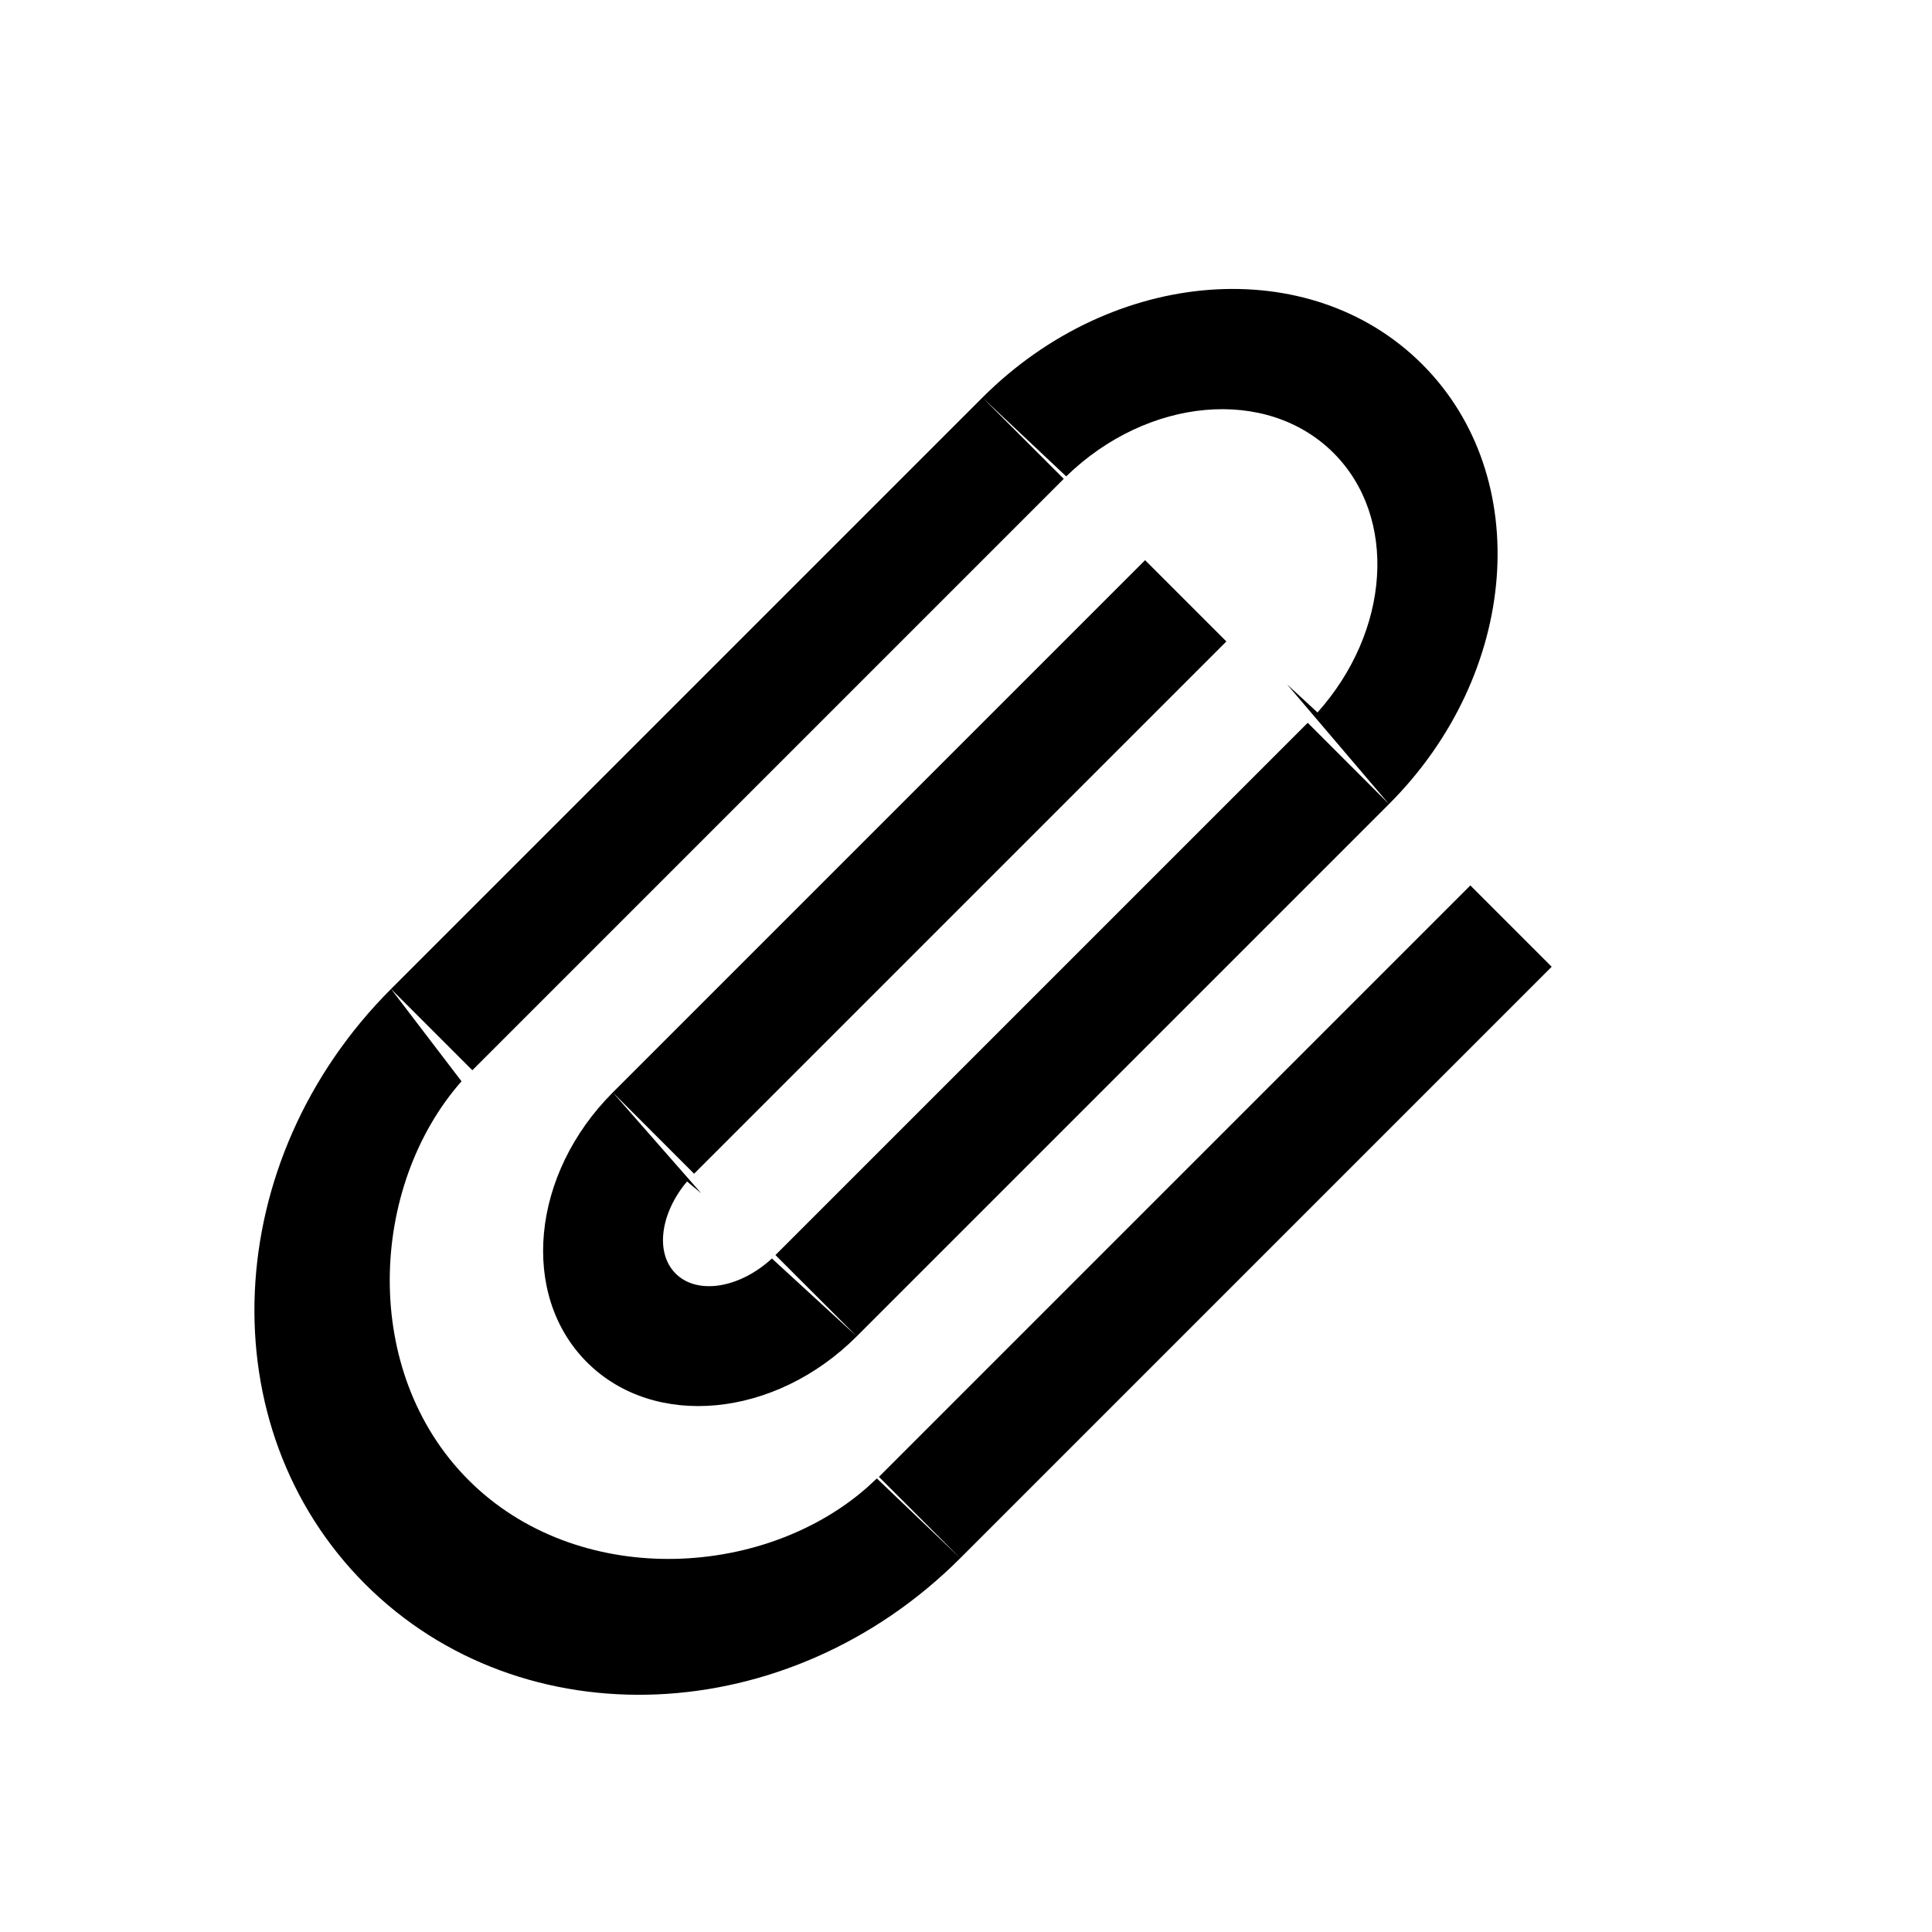 <?xml version="1.0" encoding="UTF-8"?>
<svg width="24px" height="24px" viewBox="0 0 24 24" version="1.1" xmlns="http://www.w3.org/2000/svg" xmlns:xlink="http://www.w3.org/1999/xlink">
    <!-- Generator: Sketch 57.1 (83088) - https://sketch.com -->
    <title>ICON/最新/attach</title>
    <desc>Created with Sketch.</desc>
    <g id="ICON/最新/attach" stroke="none" stroke-width="1" fill="none" fill-rule="evenodd">
        <g id="attach">
            <path d="M16.607,17.152 C16.607,20.165 14.368,22.607 11.607,22.607 C8.845,22.607 6.607,20.165 6.607,17.152 L8.037,17.344 C8.147,19.08 9.701,20.785 11.602,20.785 C13.499,20.785 15.05,19.088 15.167,17.357 L15.174,17.184 L16.607,17.152 Z M13.749,16.113 C13.749,17.548 12.79,18.71 11.607,18.71 C10.423,18.71 9.464,17.548 9.464,16.113 L11.128,16.222 L10.898,16.243 C10.942,16.756 11.242,17.152 11.607,17.152 C11.987,17.152 12.298,16.719 12.32,16.174 L13.749,16.113 Z M8.035,6.762 L8.035,17.152 L6.607,17.152 L6.607,6.762 L8.035,6.762 Z M16.607,6.762 L16.607,17.152 L15.178,17.152 L15.178,6.762 L16.607,6.762 Z M13.749,6.762 L13.749,16.113 L12.321,16.113 L12.321,6.762 L13.749,6.762 Z M10.892,6.762 L10.892,16.113 L9.464,16.113 L9.464,6.762 L10.892,6.762 Z M10.178,2.607 C12.15,2.607 13.749,4.467 13.749,6.762 L11.802,6.606 L12.316,6.585 C12.241,5.233 11.312,4.165 10.178,4.165 C9.007,4.165 8.055,5.305 8.035,6.719 L6.607,6.762 C6.607,4.467 8.206,2.607 10.178,2.607 Z" fill="#000000" fill-rule="nonzero" transform="translate(11.607, 12.607) rotate(45) translate(-11.607, -12.607) "></path>
            <rect id="24x24" x="0" y="0" width="24" height="24"></rect>
        </g>
    </g>
</svg>